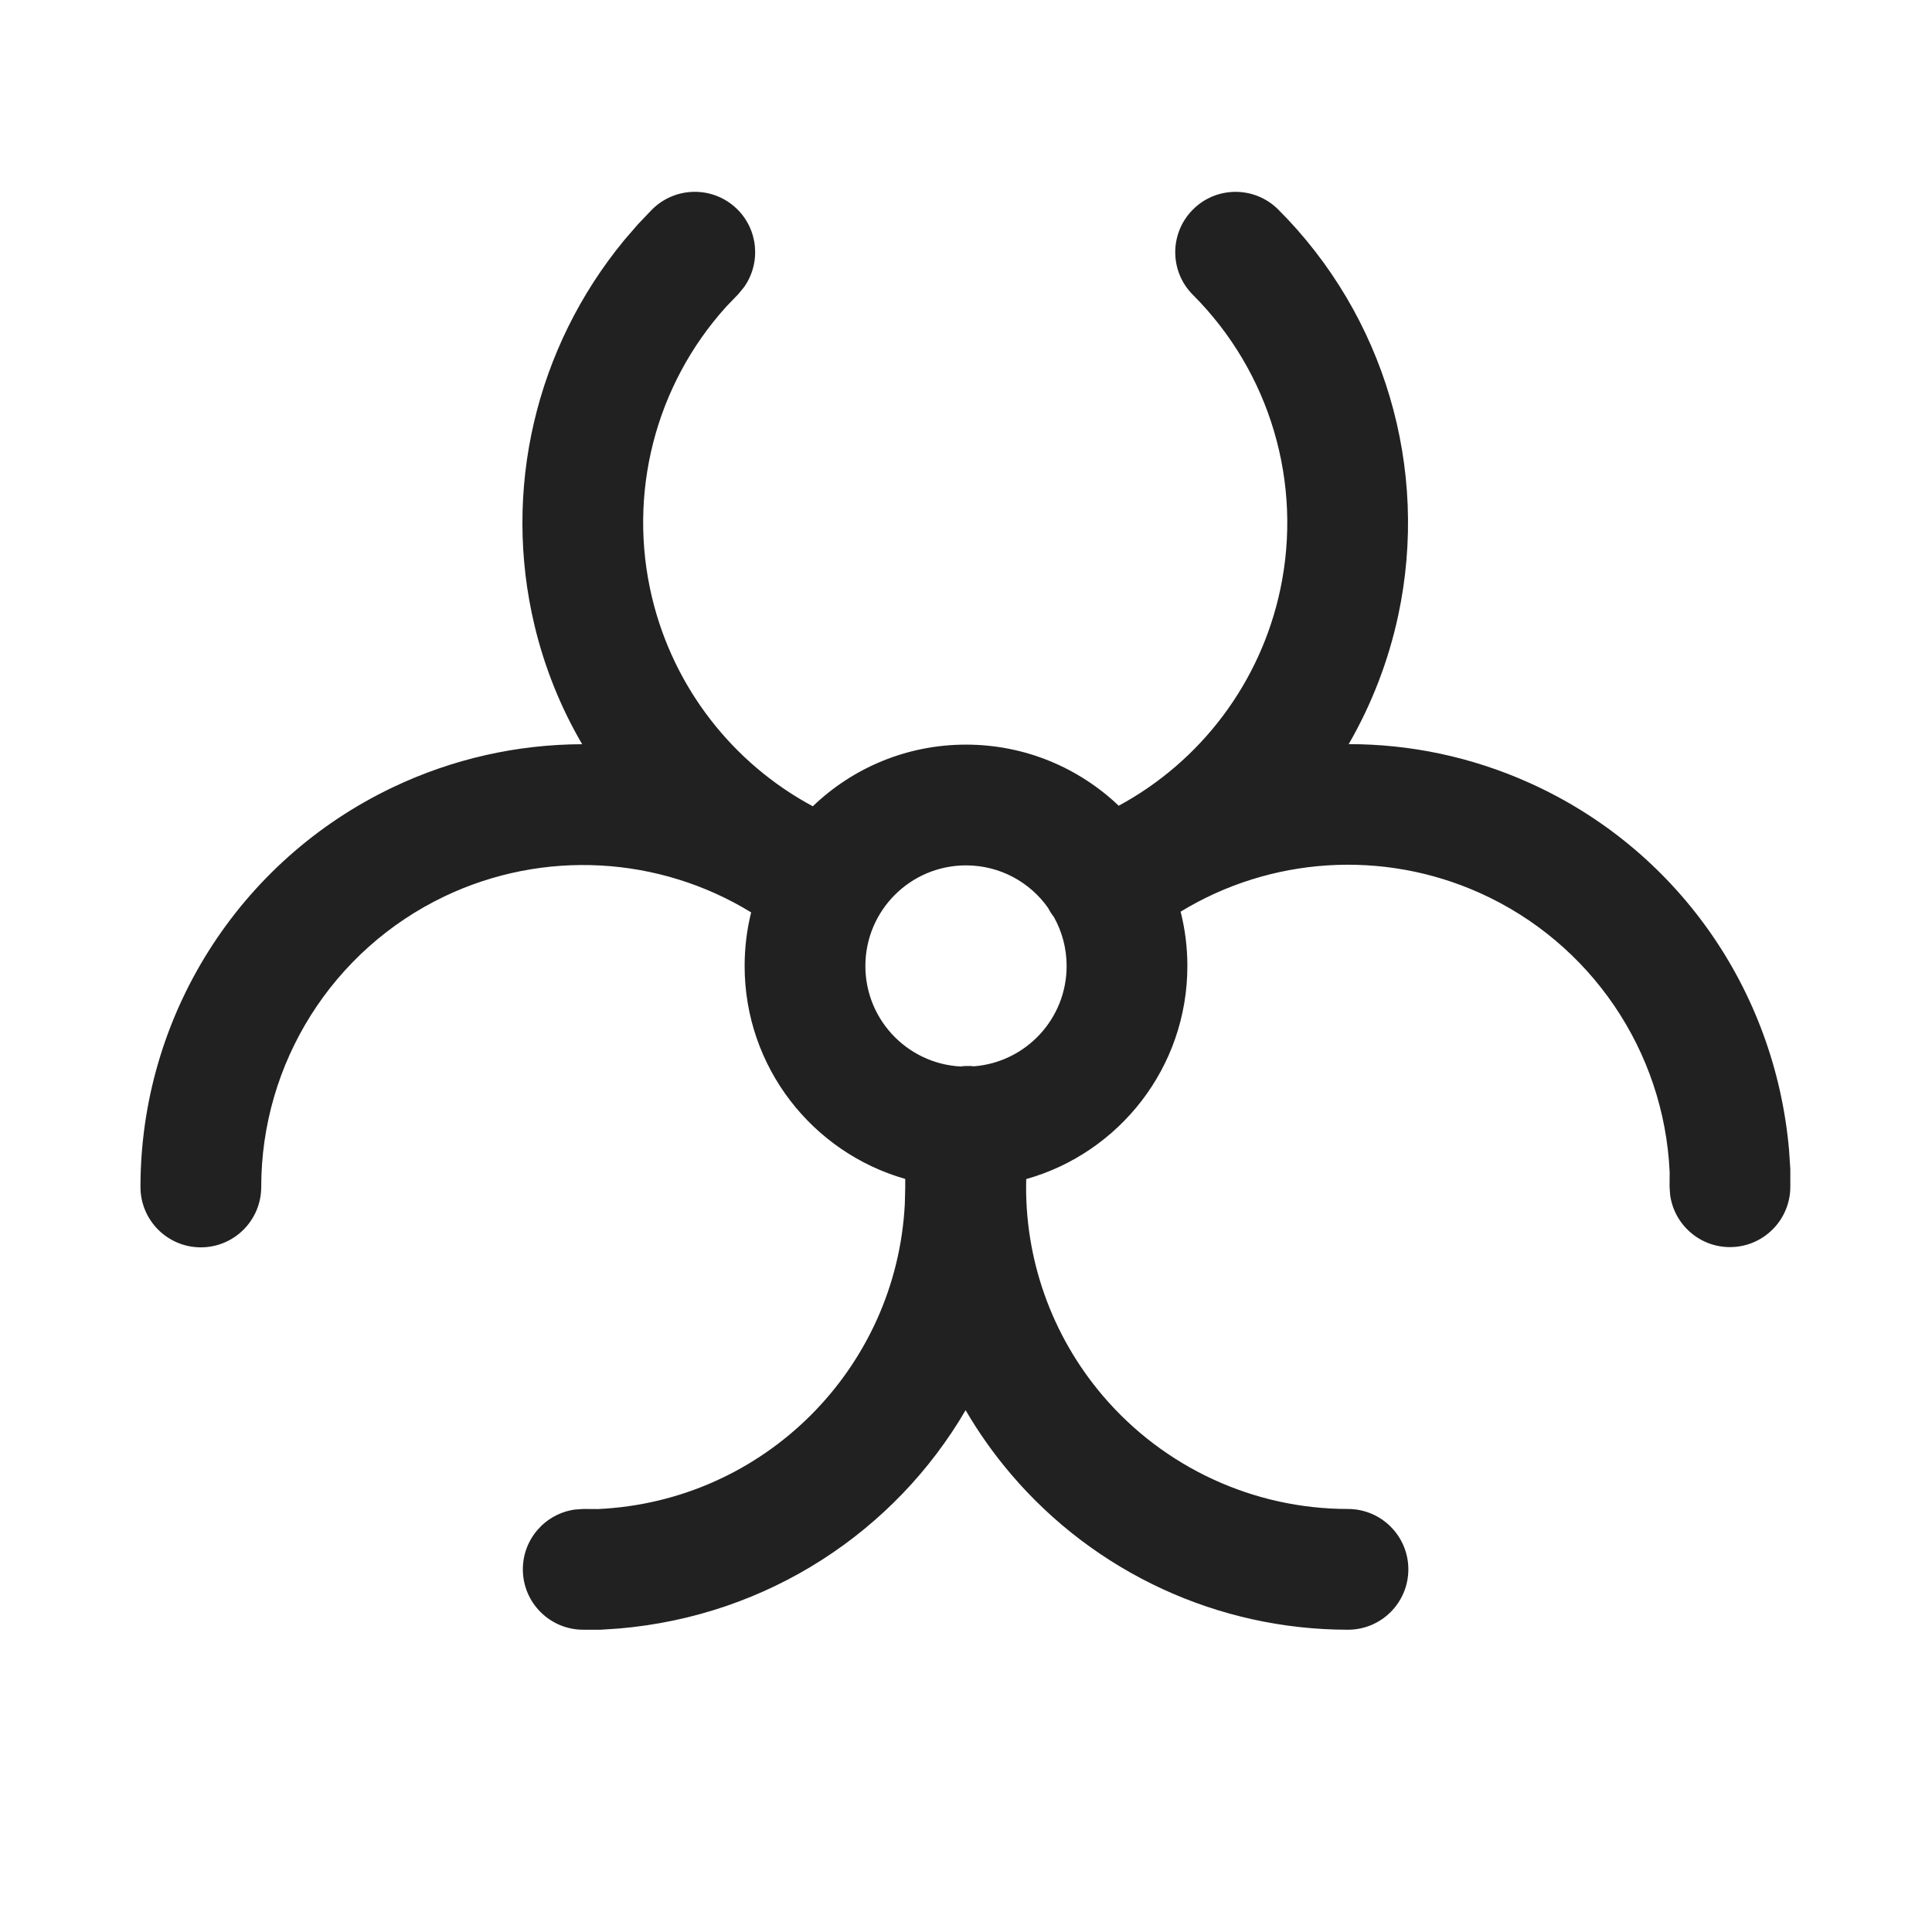 <?xml version="1.0" encoding="UTF-8"?>
<svg width="24px" height="24px" viewBox="0 0 24 24" version="1.1" xmlns="http://www.w3.org/2000/svg" xmlns:xlink="http://www.w3.org/1999/xlink">
    <title>Icon/biohazard</title>
    <g id="Icon/biohazard" stroke="none" stroke-width="1" fill="none" fill-rule="evenodd">
        <path d="M9.149,2.59 C9.421,2.85 9.455,3.266 9.244,3.565 L9.174,3.651 L9.023,3.808 C8.137,4.787 7.792,6.14 8.1,7.424 C8.368,8.541 9.099,9.48 10.097,10.016 C10.591,9.541 11.262,9.25 12,9.25 C12.735,9.25 13.403,9.539 13.897,10.009 C14.918,9.457 15.657,8.481 15.903,7.328 C16.186,6.002 15.778,4.622 14.819,3.663 C14.526,3.371 14.526,2.896 14.819,2.603 C15.111,2.31 15.586,2.31 15.879,2.603 C17.198,3.921 17.759,5.818 17.37,7.641 C17.248,8.212 17.038,8.752 16.754,9.244 C17.515,9.243 18.281,9.402 19.001,9.726 C20.82,10.544 22.047,12.279 22.224,14.283 L22.24,14.525 L22.24,14.742 C22.24,15.156 21.904,15.492 21.49,15.492 C21.11,15.492 20.797,15.21 20.747,14.844 L20.74,14.742 L20.741,14.559 C20.672,13.053 19.761,11.713 18.386,11.094 C17.174,10.549 15.782,10.645 14.666,11.325 C14.721,11.541 14.75,11.767 14.75,12 C14.75,13.26 13.903,14.322 12.748,14.647 C12.722,15.625 13.058,16.585 13.701,17.34 C14.461,18.231 15.573,18.745 16.745,18.745 C17.159,18.745 17.495,19.081 17.495,19.495 C17.495,19.909 17.159,20.245 16.745,20.245 C15.134,20.245 13.604,19.539 12.559,18.313 C12.346,18.063 12.158,17.797 11.995,17.518 C11.119,19.019 9.544,20.072 7.689,20.23 L7.462,20.245 L7.245,20.245 C6.831,20.245 6.495,19.909 6.495,19.495 C6.495,19.115 6.777,18.802 7.143,18.752 L7.245,18.745 L7.428,18.746 C9.495,18.651 11.136,17 11.24,14.956 L11.245,14.75 L11.245,14.645 C10.094,14.317 9.25,13.257 9.25,12 C9.25,11.77 9.278,11.547 9.331,11.334 C8.187,10.633 6.754,10.548 5.522,11.135 C4.131,11.799 3.245,13.204 3.245,14.745 C3.245,15.159 2.909,15.495 2.495,15.495 C2.081,15.495 1.745,15.159 1.745,14.745 C1.745,12.626 2.963,10.695 4.876,9.782 C5.626,9.424 6.431,9.247 7.232,9.245 C6.967,8.793 6.767,8.298 6.641,7.774 C6.238,6.093 6.65,4.325 7.753,2.985 L7.924,2.787 L8.088,2.615 C8.374,2.316 8.849,2.304 9.149,2.59 Z M12,10.75 C11.31,10.75 10.75,11.31 10.75,12 C10.75,12.69 11.31,13.25 12,13.25 L11.927,13.246 L11.995,13.242 L12.055,13.242 L12.098,13.246 C12.743,13.196 13.25,12.657 13.25,12 C13.25,11.778 13.192,11.57 13.091,11.39 C13.067,11.36 13.041,11.321 13.02,11.279 C12.795,10.959 12.422,10.75 12,10.75 Z" id="Icon-Color" fill="#212121"></path>
    </g>
</svg>